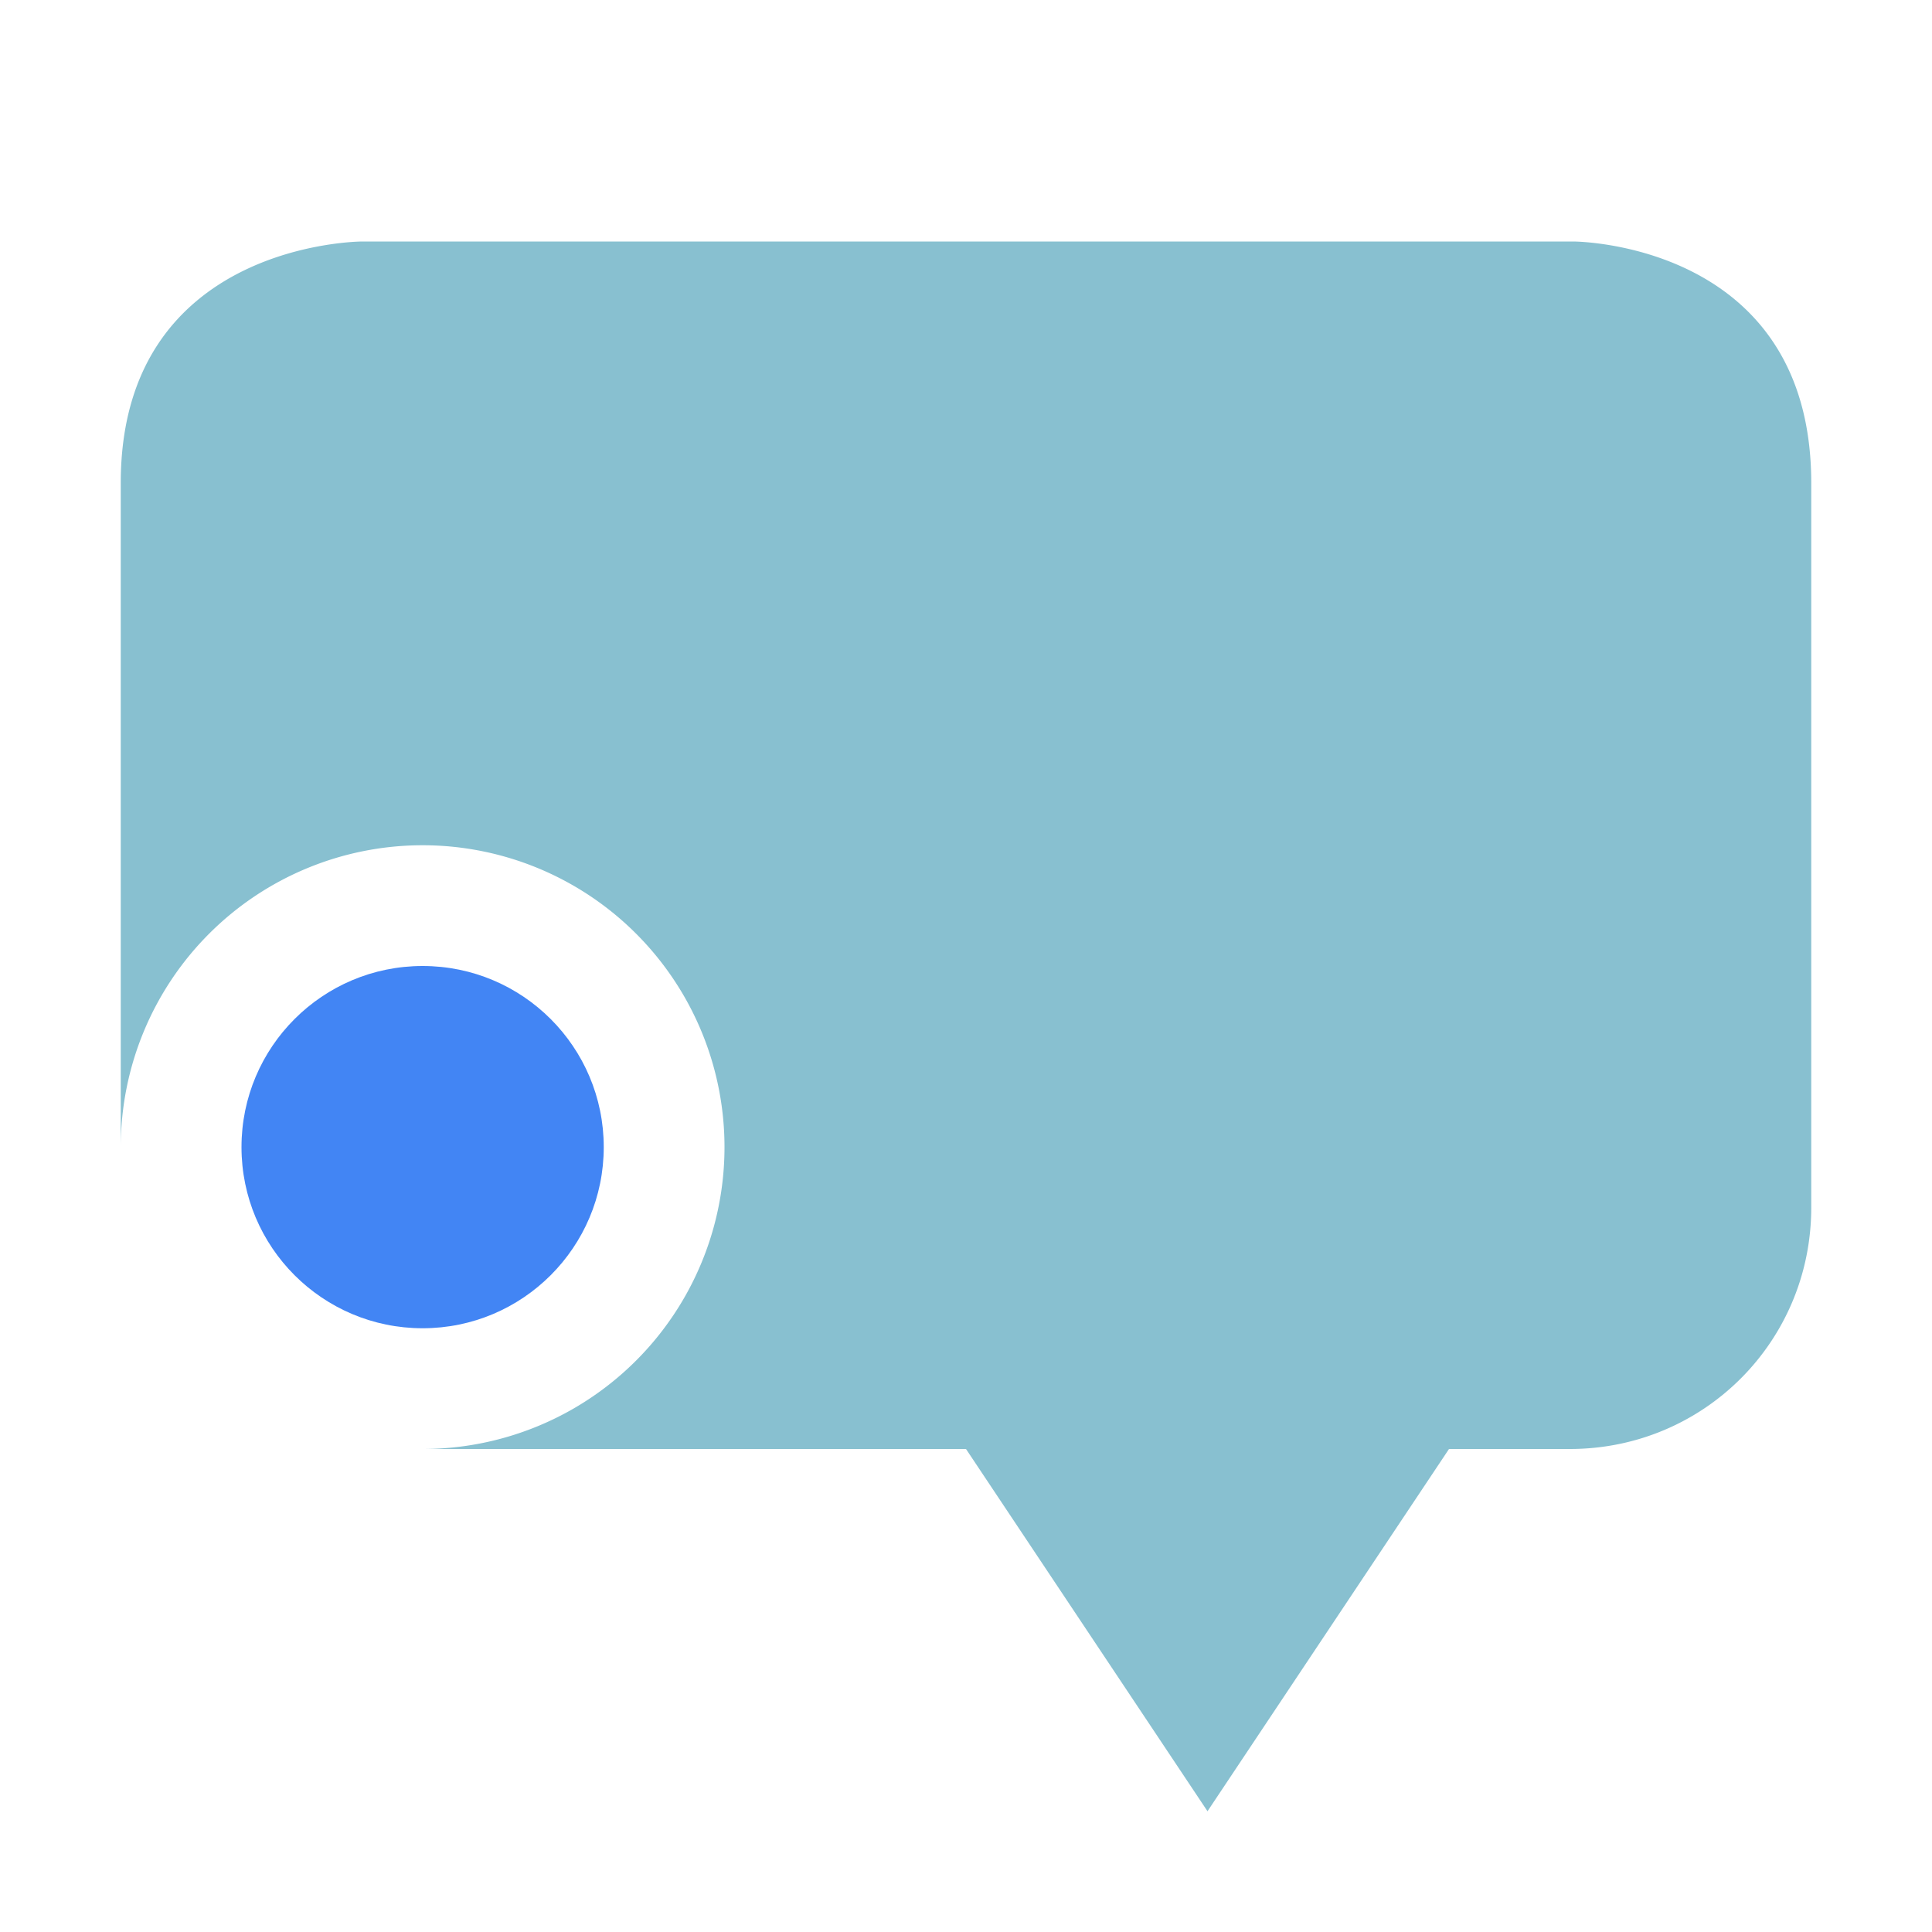 <svg xmlns="http://www.w3.org/2000/svg" width="16" height="16" version="1.1">
 <defs>
  <style id="current-color-scheme" type="text/css">
   .ColorScheme-Text { color:#88c0d0; } .ColorScheme-Highlight { color:#4285f4; } .ColorScheme-NeutralText { color:#ff9800; } .ColorScheme-PositiveText { color:#4caf50; } .ColorScheme-NegativeText { color:#f44336; }
  </style>
 </defs>
 <path style="fill:currentColor" class="ColorScheme-Text" d="M 3,2 C 3,2 1,2 1,4 V 9.5 A 2.5,2.5 0 0 1 3.5,7 2.5,2.5 0 0 1 6,9.5 2.5,2.5 0 0 1 3.5,12 H 8 L 10,15 12,12 H 13 C 14.11,12 15,11.11 15,10 V 9 7 4 C 15,2 13.029,2 13.029,2 Z"/>
 <circle style="fill:currentColor" class="ColorScheme-Highlight" cx="3.5" cy="9.5" r="1.5"/>
</svg>
